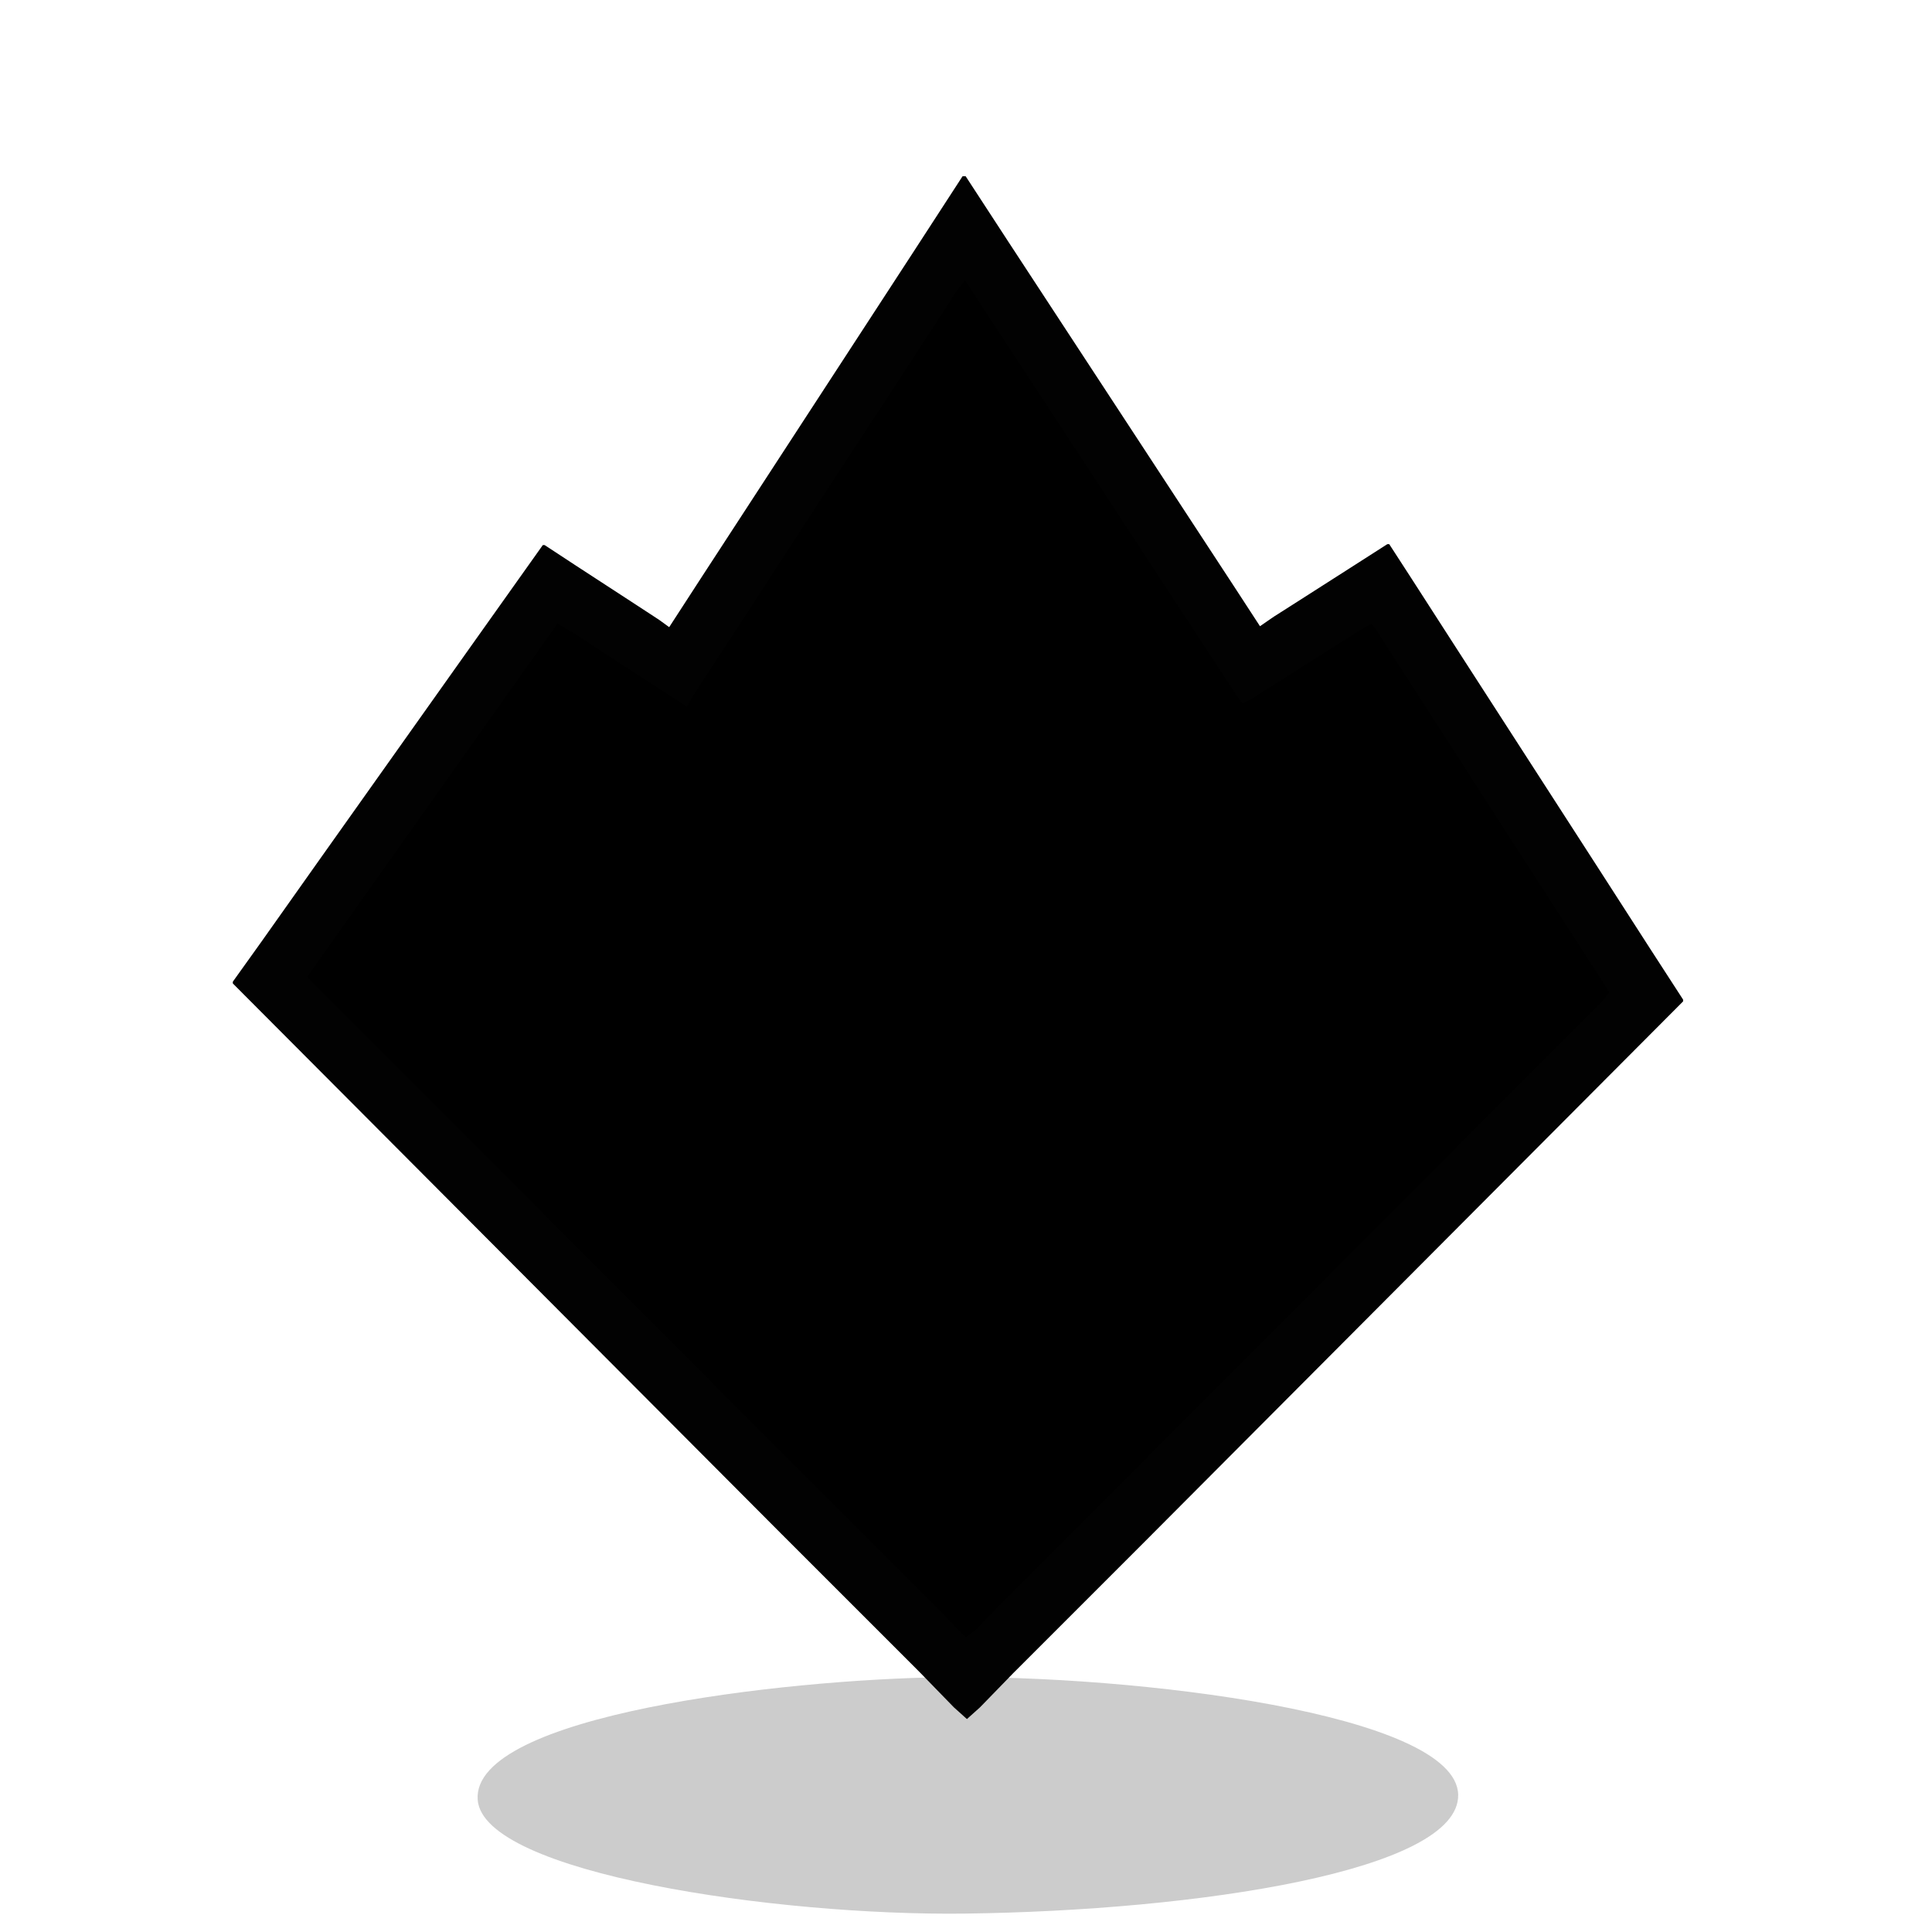 <svg xmlns="http://www.w3.org/2000/svg" xml:space="preserve" width="655.36" height="655.36" viewBox="0 0 173.397 173.397"><g style="display:inline"><path d="M61.213 223.267c-.568-7.591 27.43-10.813 41.761-11.003 17.233-.228 46.104 3.286 46.237 10.552.125 6.831-23.438 10.398-44.257 10.662-16.907.214-43.248-3.616-43.741-10.211" style="display:inline;fill:#000;fill-opacity:.2;stroke-width:.265" transform="translate(-18.34 -61.733)"/></g><g style="display:inline"><path d="m86.445 15.917-4.177 6.435-4.742 7.281-8.382 12.87-6.01 9.228-3.02 4.657h-.085l-.932-.677-2.116-1.383-5.504-3.584-2.624-1.722h-.085l-5.955 8.382-13.998 19.727-5.334 7.536-2.484 3.471v.085l49.276 49.445 12.362 12.361 3.048 3.133 1.1.988 1.101-.988 2.963-3.048 12.023-12.023 48.09-48.26v-.084l-2.906-4.488-4.742-7.366-12.728-19.727-3.98-6.18-1.975-3.049h-.084l-3.218 2.06-5.08 3.246-1.862 1.185-1.27.875h-.085l-2.427-3.725-7.705-11.769-7.874-12.022-4.657-7.112-3.753-5.758z" id="mountainPeak_svg" display="inline" fill="currentColor" stroke="#000" stroke-width="0.2"/><path d="m86.445 15.917-4.177 6.435-4.742 7.281-8.382 12.87-6.01 9.228-3.02 4.657h-.085l-.932-.677-2.116-1.383-5.504-3.584-2.624-1.722h-.085l-5.955 8.382-13.998 19.727-5.334 7.536-2.484 3.471v.085l49.276 49.445 12.362 12.361 3.048 3.133 1.1.988 1.101-.988 2.963-3.048 12.023-12.023 48.09-48.26v-.084l-2.906-4.488-4.742-7.366-12.728-19.727-3.98-6.18-1.975-3.049h-.084l-3.218 2.06-5.08 3.246-1.862 1.185-1.27.875h-.085l-2.427-3.725-7.705-11.769-7.874-12.022-4.657-7.112-3.753-5.758zm.17 9.229 2.088 3.217 4.826 7.366 4.657 7.112 6.802 10.414 4.77 7.282 1.213 1.862.536.734.762-.367 1.863-1.185 6.688-4.233 1.609-1.016.677-.325.424.55 1.03 1.609 3.485 5.419 6.096 9.482 5.673 8.806 3.274 5.08.93 1.439.41.677-.663.847-2.032 2.032-8.297 8.297-34.036 34.121-9.652 9.652-2.202 2.286-.846.635-.508-.466-1.214-1.27-2.85-2.878-11.938-11.938L27.6 87.715v-.085l2.4-3.387 5.756-8.128 14.28-20.15 1.356.79 2.37 1.552 7.874 5.108.819-1.354 1.27-1.948 3.81-5.842 7.422-11.43 4.77-7.281 4.741-7.281 1.411-2.202z" style="fill:#020202;stroke:none"/></g></svg>